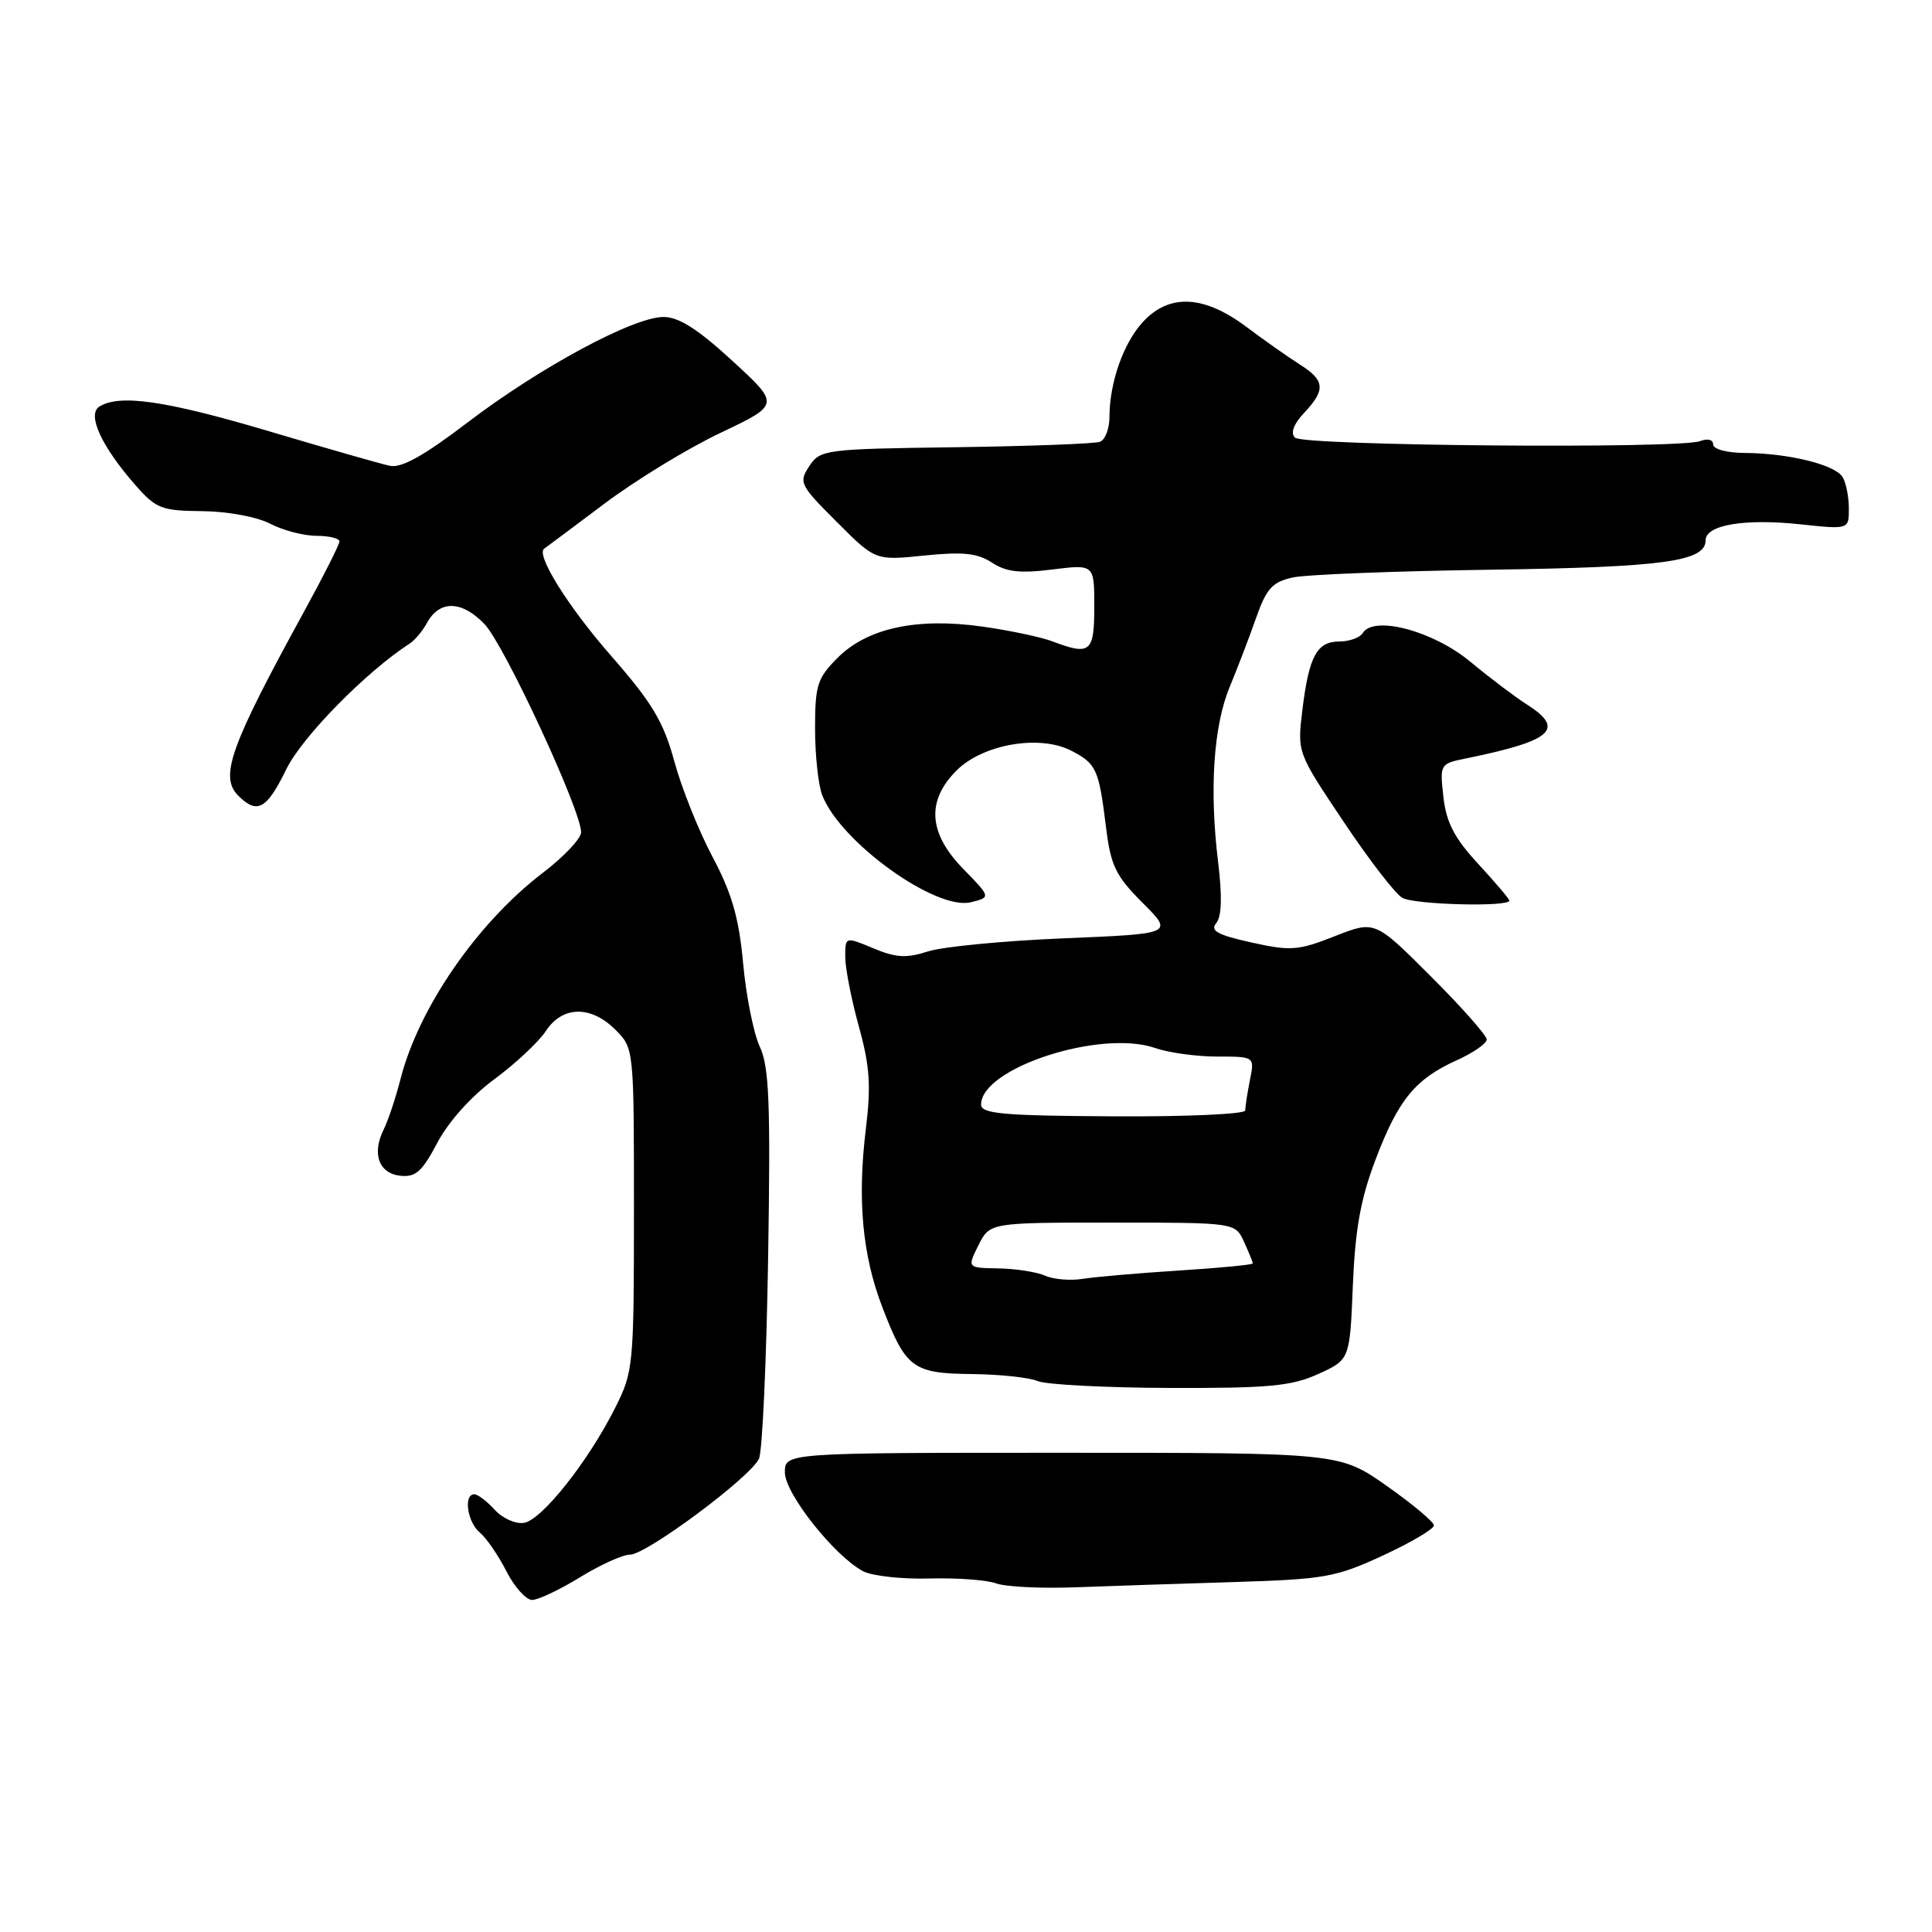 <?xml version="1.0" encoding="UTF-8" standalone="no"?>
<!DOCTYPE svg PUBLIC "-//W3C//DTD SVG 1.1//EN" "http://www.w3.org/Graphics/SVG/1.1/DTD/svg11.dtd" >
<svg xmlns="http://www.w3.org/2000/svg" xmlns:xlink="http://www.w3.org/1999/xlink" version="1.1" viewBox="0 0 256 256">
 <g >
 <path fill="currentColor"
d=" M 76.85 209.00 C 79.53 207.35 82.51 206.00 83.48 206.00 C 85.65 206.00 99.46 195.73 100.57 193.28 C 101.02 192.30 101.56 180.34 101.78 166.70 C 102.11 146.15 101.92 141.35 100.68 138.70 C 99.86 136.94 98.86 131.97 98.47 127.66 C 97.91 121.61 96.99 118.40 94.42 113.55 C 92.58 110.09 90.30 104.39 89.35 100.88 C 87.92 95.64 86.44 93.15 81.01 86.94 C 75.24 80.35 70.94 73.45 72.12 72.69 C 72.33 72.55 75.90 69.89 80.06 66.76 C 84.21 63.64 91.15 59.40 95.48 57.35 C 103.35 53.61 103.35 53.61 97.04 47.81 C 92.47 43.61 89.95 42.00 87.92 42.00 C 83.93 42.00 71.50 48.70 61.94 55.99 C 56.15 60.40 53.18 62.06 51.65 61.72 C 50.47 61.47 43.24 59.40 35.60 57.13 C 21.95 53.08 15.83 52.19 13.16 53.88 C 11.50 54.93 13.45 59.17 17.98 64.32 C 20.68 67.40 21.42 67.68 26.81 67.73 C 30.15 67.76 34.03 68.48 35.79 69.39 C 37.50 70.28 40.27 71.00 41.95 71.00 C 43.63 71.00 44.99 71.34 44.98 71.75 C 44.97 72.16 42.87 76.33 40.31 81.00 C 30.48 98.94 29.06 102.91 31.57 105.43 C 34.08 107.94 35.34 107.25 37.94 101.92 C 40.02 97.65 48.53 88.99 54.31 85.26 C 54.97 84.84 56.00 83.60 56.60 82.50 C 58.26 79.49 61.22 79.57 64.21 82.71 C 66.84 85.47 77.00 107.37 77.00 110.28 C 77.00 111.11 74.73 113.51 71.97 115.62 C 63.25 122.27 55.48 133.53 53.06 143.01 C 52.43 145.48 51.44 148.45 50.86 149.62 C 49.25 152.84 50.17 155.46 53.01 155.79 C 55.07 156.02 55.92 155.27 57.95 151.42 C 59.42 148.63 62.45 145.25 65.52 142.99 C 68.33 140.91 71.40 138.04 72.34 136.60 C 74.53 133.27 78.30 133.20 81.55 136.45 C 84.00 138.91 84.00 138.92 84.00 160.26 C 84.00 181.01 83.93 181.75 81.51 186.55 C 77.93 193.68 71.76 201.45 69.41 201.79 C 68.30 201.96 66.56 201.17 65.54 200.04 C 64.52 198.92 63.31 198.00 62.85 198.00 C 61.39 198.00 61.92 201.69 63.57 203.06 C 64.44 203.78 66.02 206.08 67.09 208.18 C 68.16 210.28 69.70 212.00 70.51 212.00 C 71.31 212.00 74.16 210.65 76.85 209.00 Z  M 163.50 209.63 C 175.52 209.26 177.01 209.00 183.25 206.11 C 186.96 204.39 190.00 202.60 190.00 202.13 C 190.00 201.67 187.19 199.31 183.75 196.89 C 177.50 192.50 177.50 192.50 140.75 192.50 C 104.00 192.50 104.00 192.50 104.00 195.11 C 104.00 197.89 110.53 206.14 114.35 208.19 C 115.53 208.82 119.49 209.26 123.14 209.16 C 126.80 209.06 130.78 209.35 132.01 209.81 C 133.23 210.26 137.89 210.49 142.37 210.33 C 146.84 210.16 156.35 209.85 163.50 209.63 Z  M 174.68 182.06 C 178.86 180.16 178.86 180.16 179.26 170.33 C 179.57 162.85 180.29 158.85 182.28 153.62 C 185.29 145.70 187.53 142.97 193.05 140.48 C 195.22 139.50 197.00 138.26 197.00 137.74 C 197.00 137.21 193.67 133.44 189.59 129.37 C 182.18 121.96 182.18 121.96 176.87 124.05 C 172.02 125.96 171.04 126.04 165.81 124.88 C 161.31 123.88 160.31 123.33 161.16 122.31 C 161.88 121.44 161.96 118.78 161.41 114.26 C 160.23 104.62 160.79 96.20 162.95 91.00 C 163.97 88.53 165.55 84.42 166.44 81.87 C 167.81 77.98 168.59 77.12 171.29 76.52 C 173.05 76.13 184.85 75.67 197.50 75.49 C 220.39 75.16 226.00 74.40 226.00 71.60 C 226.00 69.55 231.16 68.68 238.61 69.48 C 245.00 70.16 245.00 70.16 244.98 67.33 C 244.98 65.77 244.59 63.90 244.13 63.18 C 243.10 61.56 236.97 60.06 231.25 60.02 C 228.82 60.01 227.00 59.52 227.00 58.89 C 227.00 58.25 226.27 58.07 225.27 58.45 C 222.52 59.50 172.68 59.08 171.59 57.99 C 170.97 57.37 171.41 56.19 172.81 54.70 C 175.68 51.65 175.57 50.41 172.25 48.31 C 170.74 47.35 167.52 45.09 165.11 43.28 C 159.51 39.10 154.94 38.88 151.46 42.64 C 148.87 45.43 147.01 50.69 147.01 55.28 C 147.00 56.81 146.44 58.28 145.75 58.54 C 145.06 58.80 136.45 59.12 126.62 59.26 C 109.29 59.49 108.70 59.57 107.24 61.76 C 105.81 63.92 105.98 64.27 110.87 69.15 C 115.99 74.28 115.99 74.28 122.49 73.61 C 127.60 73.09 129.51 73.29 131.44 74.55 C 133.33 75.79 135.15 76.00 139.44 75.46 C 145.00 74.77 145.00 74.77 145.00 80.38 C 145.00 86.46 144.48 86.89 139.44 84.98 C 137.97 84.42 133.81 83.54 130.20 83.03 C 121.50 81.80 114.95 83.21 110.99 87.16 C 108.30 89.86 108.00 90.78 108.00 96.51 C 108.00 100.01 108.42 103.98 108.94 105.34 C 111.30 111.55 124.03 120.71 128.66 119.55 C 131.30 118.89 131.30 118.89 127.65 115.15 C 123.01 110.40 122.72 106.13 126.75 102.09 C 130.25 98.60 137.76 97.31 141.95 99.47 C 145.28 101.20 145.60 101.89 146.55 109.59 C 147.18 114.72 147.82 116.04 151.39 119.62 C 155.50 123.73 155.50 123.73 141.00 124.33 C 133.03 124.66 124.91 125.44 122.96 126.07 C 120.11 126.99 118.71 126.91 115.71 125.65 C 112.00 124.10 112.00 124.10 112.00 126.80 C 112.00 128.29 112.81 132.43 113.80 136.00 C 115.25 141.23 115.43 143.87 114.74 149.50 C 113.58 158.92 114.26 166.34 116.93 173.25 C 120.03 181.31 120.95 181.99 128.82 182.07 C 132.49 182.11 136.40 182.53 137.50 183.00 C 138.60 183.47 146.47 183.88 155.00 183.91 C 168.16 183.95 171.13 183.67 174.68 182.06 Z  M 200.00 119.33 C 200.00 119.13 198.15 116.94 195.88 114.48 C 192.71 111.05 191.64 108.99 191.26 105.61 C 190.77 101.28 190.82 101.20 194.13 100.52 C 205.77 98.15 207.48 96.62 202.25 93.30 C 200.74 92.34 197.38 89.80 194.80 87.66 C 189.88 83.59 182.04 81.51 180.57 83.88 C 180.19 84.50 178.80 85.00 177.48 85.00 C 174.49 85.00 173.44 86.95 172.57 94.10 C 171.89 99.71 171.89 99.71 178.00 108.83 C 181.35 113.85 184.86 118.41 185.80 118.96 C 187.35 119.88 200.00 120.21 200.00 119.33 Z  M 138.50 169.04 C 137.40 168.55 134.62 168.11 132.33 168.07 C 128.15 168.00 128.15 168.00 129.65 165.00 C 131.15 162.00 131.15 162.00 147.41 162.00 C 163.68 162.00 163.68 162.00 164.84 164.55 C 165.48 165.95 166.00 167.24 166.00 167.41 C 166.00 167.59 161.61 168.01 156.25 168.35 C 150.89 168.69 145.15 169.19 143.50 169.45 C 141.85 169.72 139.60 169.53 138.50 169.04 Z  M 130.00 146.36 C 130.00 141.51 145.86 136.36 153.07 138.87 C 154.84 139.49 158.54 140.00 161.27 140.00 C 166.25 140.00 166.25 140.00 165.62 143.12 C 165.28 144.84 165.00 146.65 165.00 147.14 C 165.00 147.63 157.13 147.98 147.50 147.92 C 132.89 147.84 130.00 147.58 130.00 146.36 Z "/>
</g>
</svg>